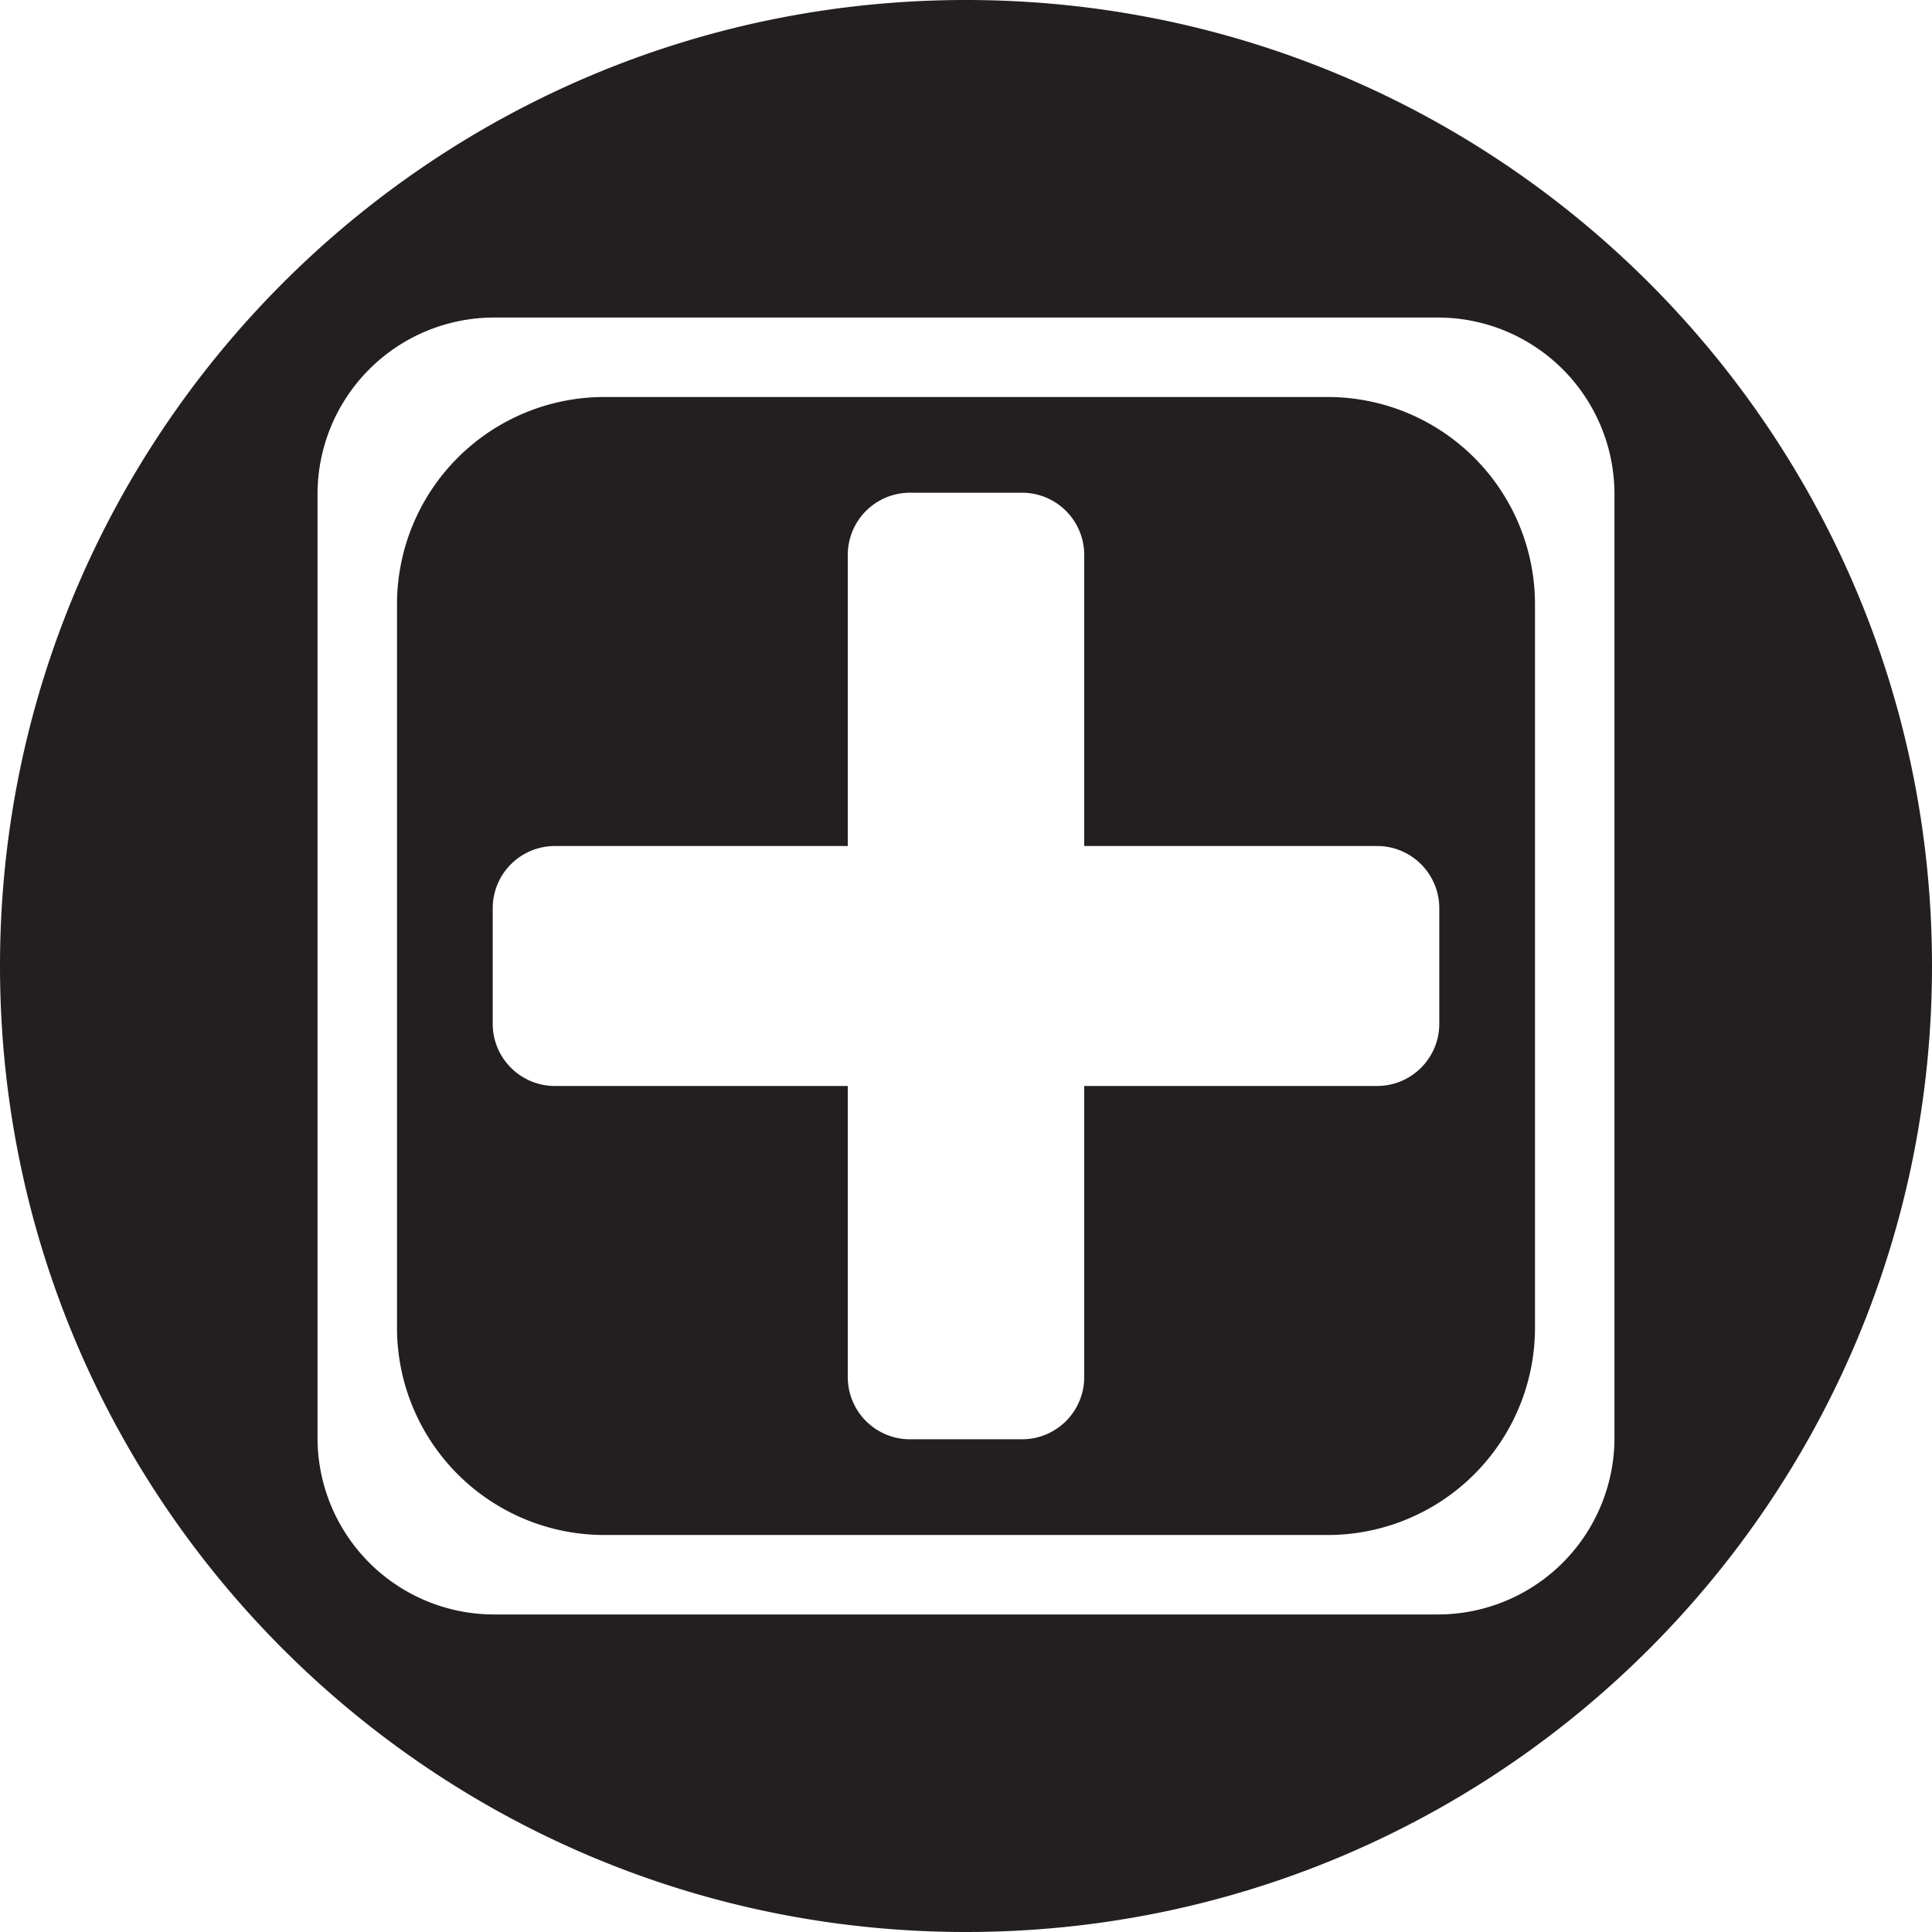 <svg xmlns="http://www.w3.org/2000/svg" viewBox="0 0 559.15 559.15"><defs><style>.cls-1{fill:#231f20;}</style></defs><title>Asset 16</title><g id="Layer_2" data-name="Layer 2"><g id="Layer_1-2" data-name="Layer 1"><path class="cls-1" d="M279.57,0C125.17,0,0,125.17,0,279.57S125.17,559.15,279.57,559.15,559.15,434,559.15,279.57,434,0,279.57,0ZM467.25,416.13a51.12,51.12,0,0,1-51.12,51.12H143A51.12,51.12,0,0,1,91.9,416.13V143A51.12,51.12,0,0,1,143,91.9H416.13A51.12,51.12,0,0,1,467.25,143Z"/><path class="cls-1" d="M384.3,114.9H174.85a60,60,0,0,0-59.95,59.95V384.3a60,60,0,0,0,59.95,59.95H384.3a60,60,0,0,0,59.95-59.95V174.85A60,60,0,0,0,384.3,114.9Zm32.25,181.4a18,18,0,0,1-18,18H313.79v84.25a18,18,0,0,1-18,18H263.36a18,18,0,0,1-18-18V314.3H160.6a18,18,0,0,1-18-18V262.85a18,18,0,0,1,18-18h84.76V160.6a18,18,0,0,1,18-18h32.43a18,18,0,0,1,18,18v84.25h84.76a18,18,0,0,1,18,18Z"/></g></g></svg>